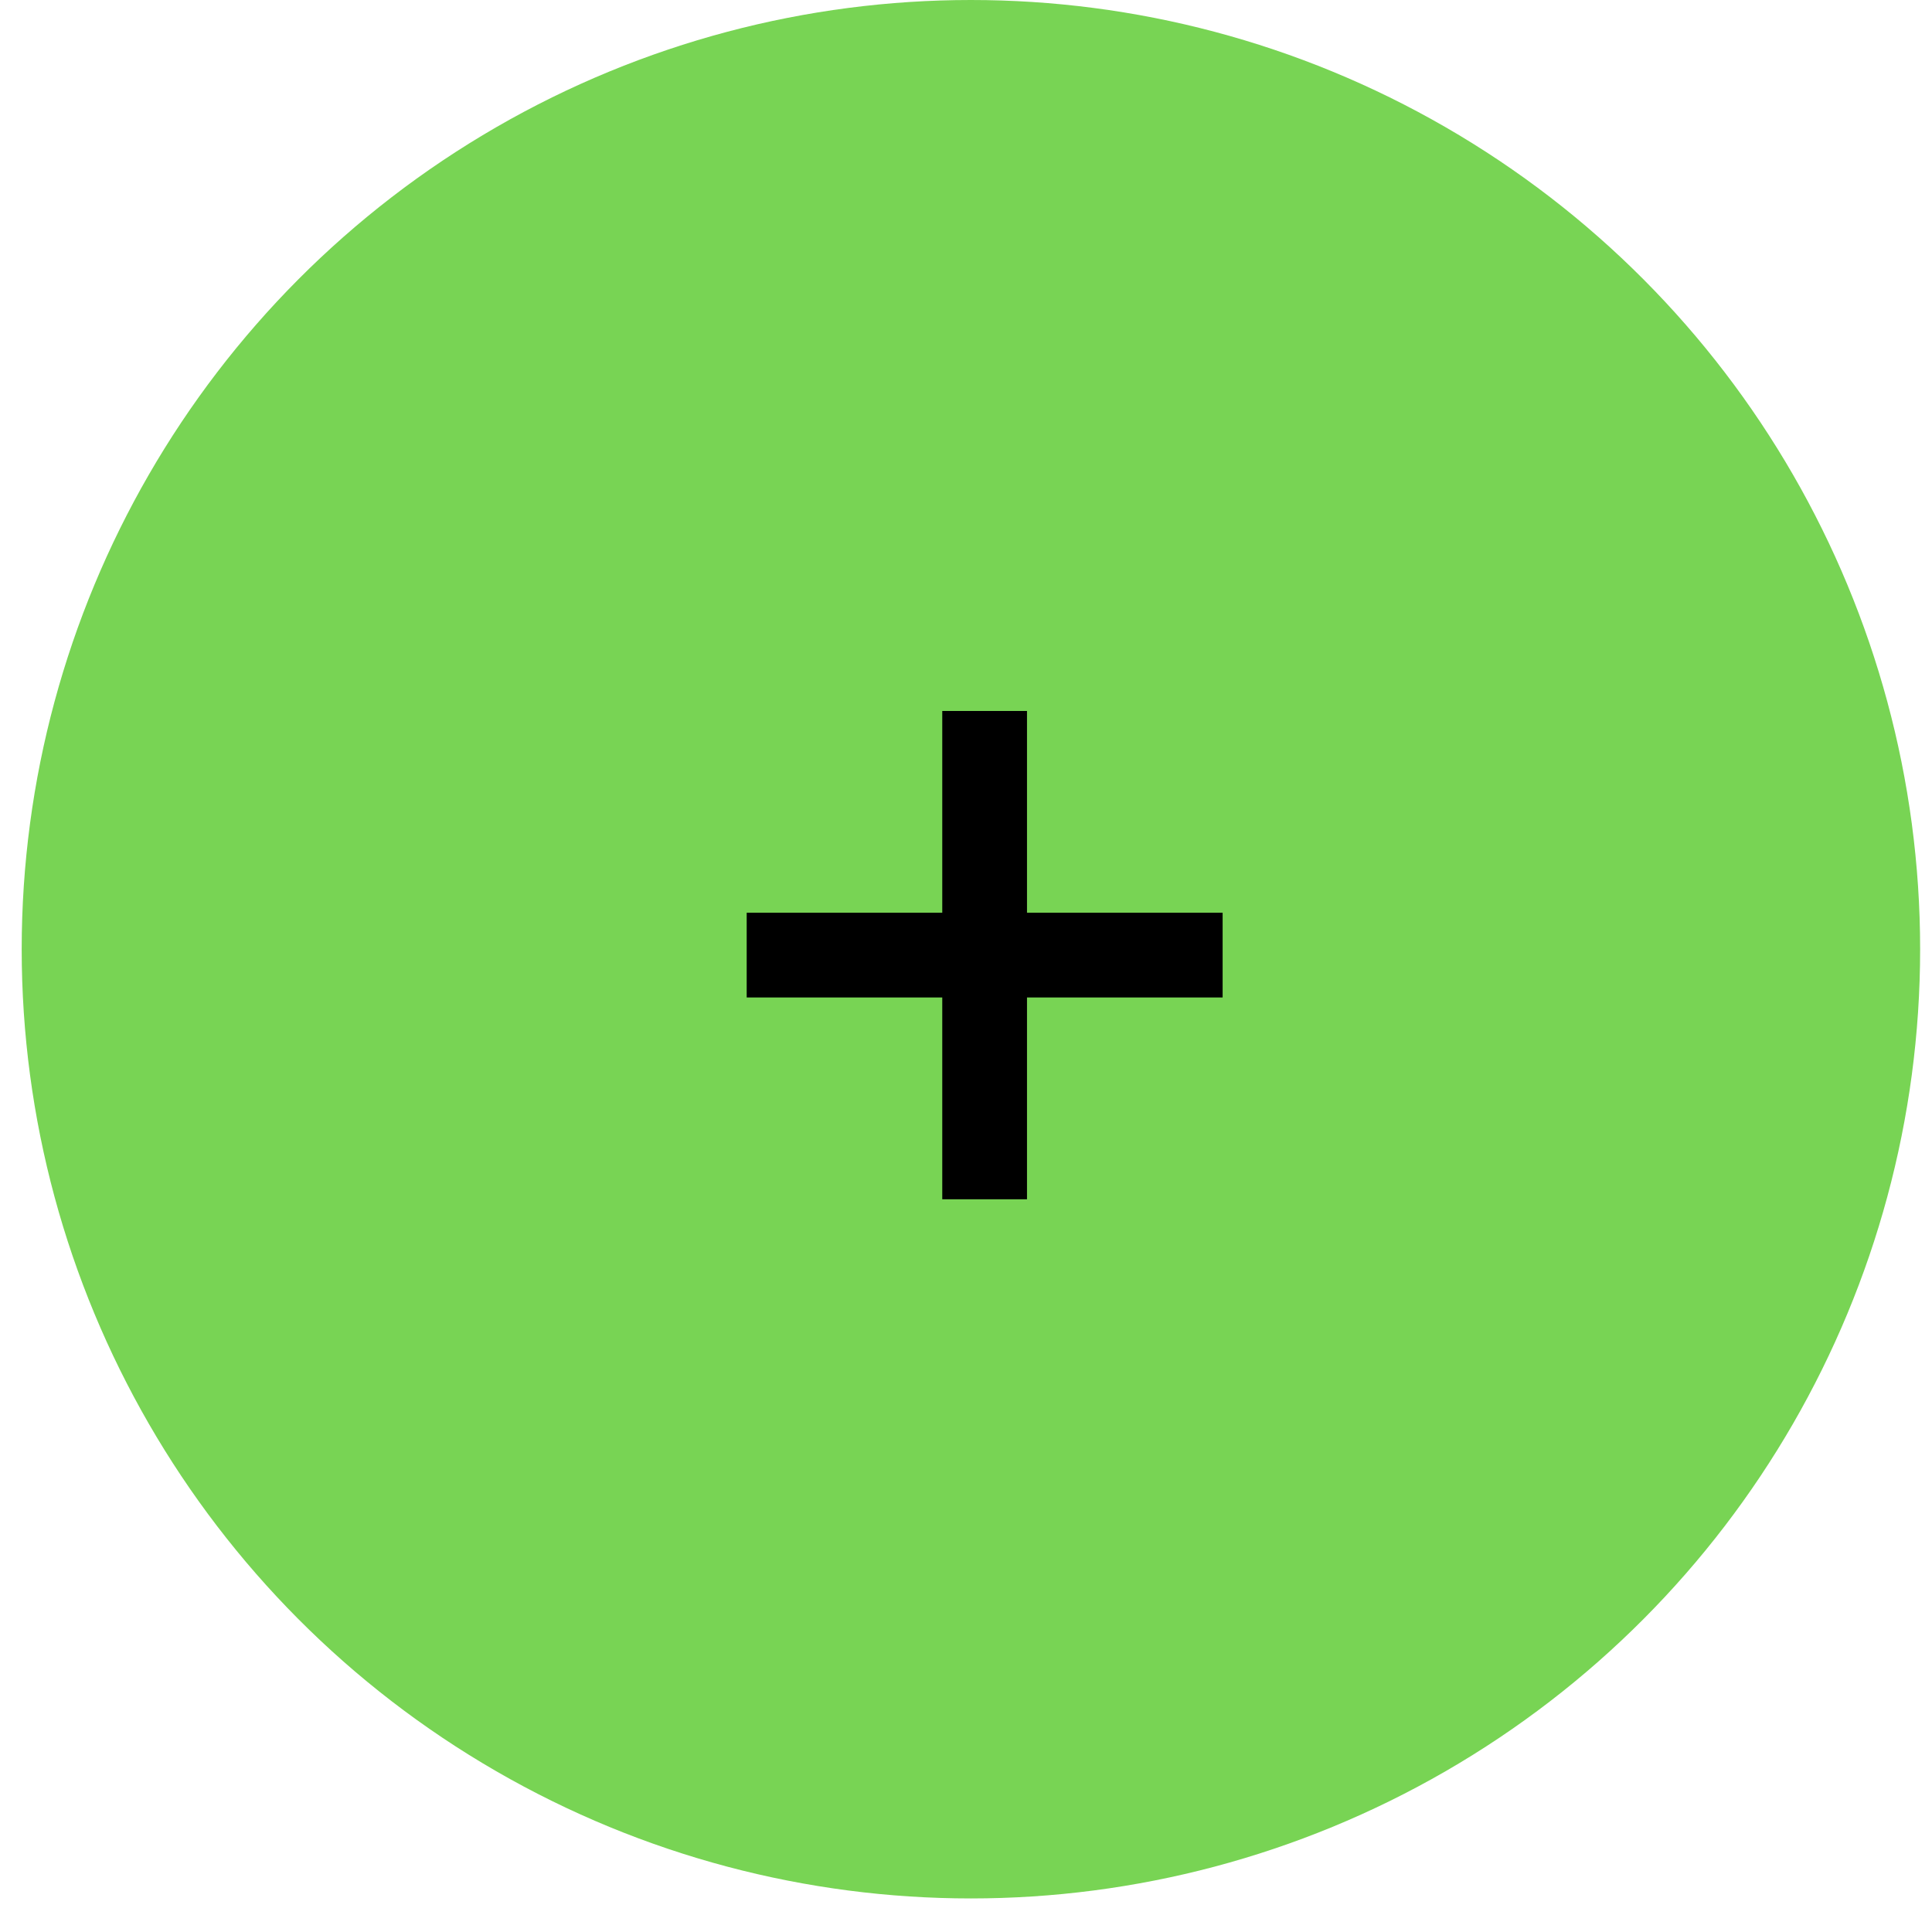 <svg width="35" height="35" viewBox="0 0 35 35" fill="none" xmlns="http://www.w3.org/2000/svg">
<circle cx="17.589" cy="17.196" r="17.196" fill="#78D454"/>
<path d="M13.527 18.07V16.535H22.149V18.07H13.527ZM18.605 21.726H17.07V12.88H18.605V21.726Z" fill="black"/>
</svg>
